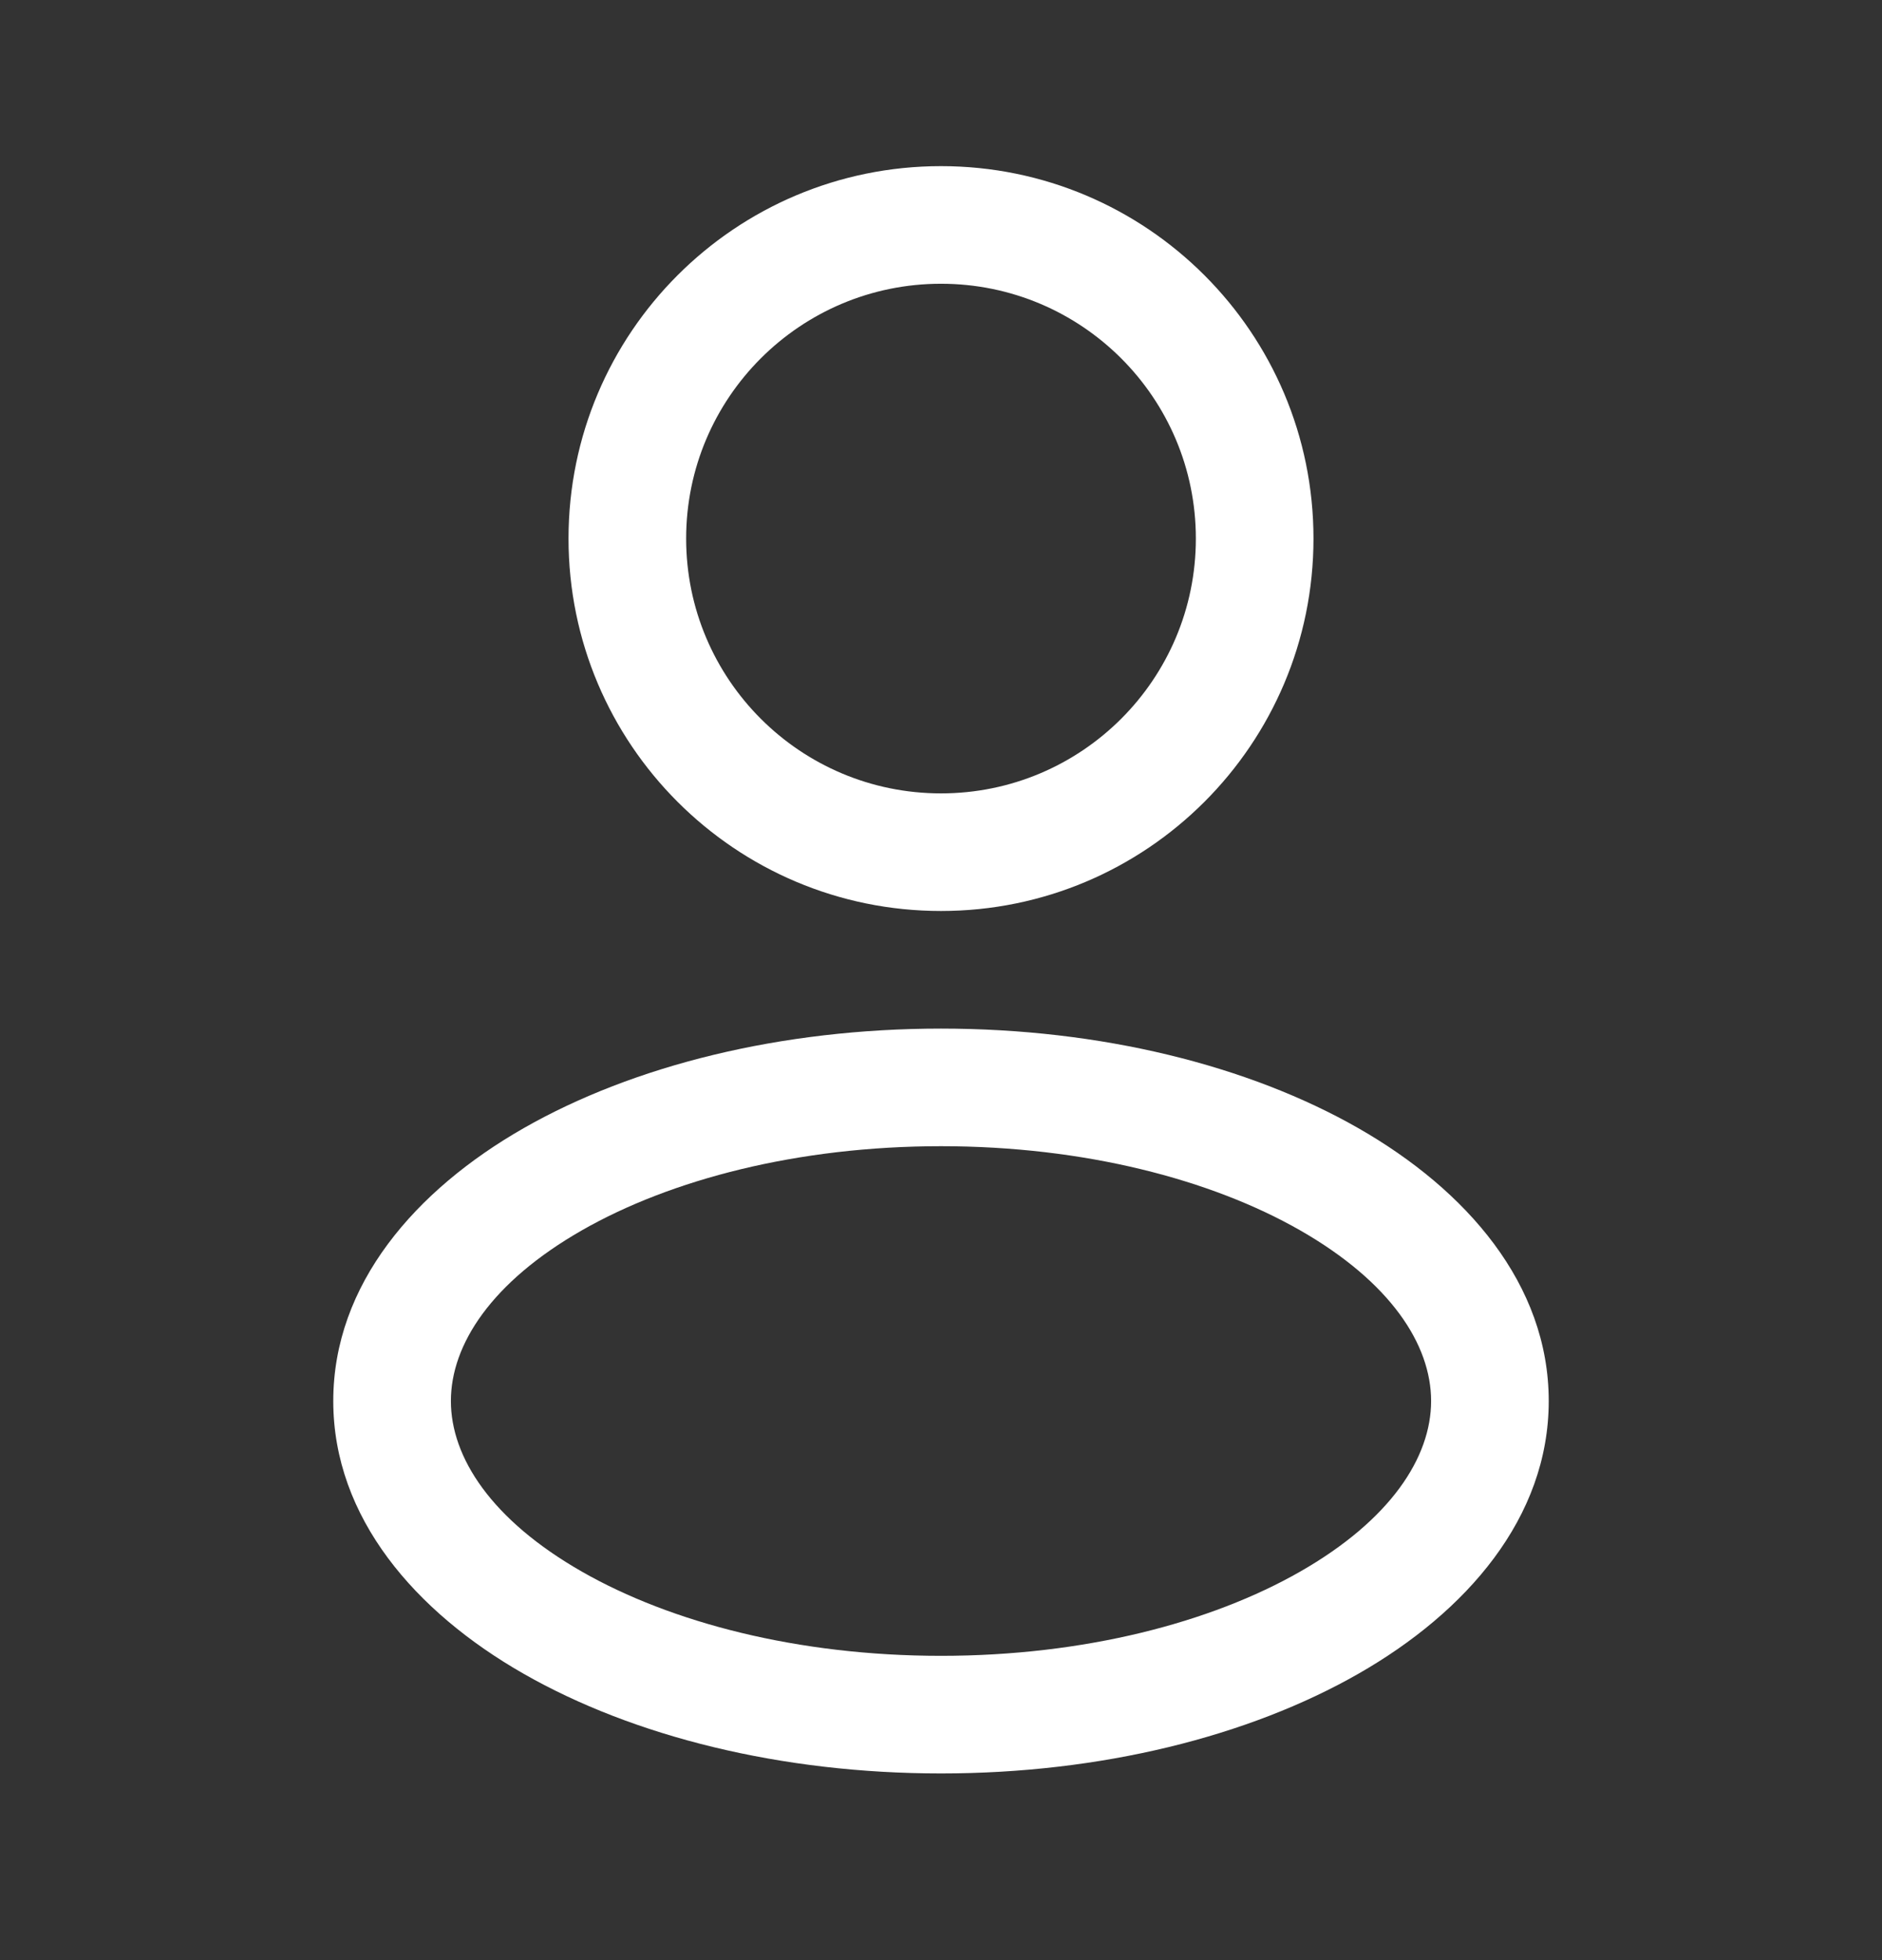 <svg width="24" height="25" viewBox="0 0 24 25" fill="none" xmlns="http://www.w3.org/2000/svg">
<rect x="0" y="0" width="24" height="25" fill="#333333" stroke="none"/>
<path fill-rule="evenodd" clip-rule="evenodd" d="M12 2.119C9.377 2.119 7.25 4.245 7.25 6.869C7.25 9.492 9.377 11.619 12 11.619C14.623 11.619 16.75 9.492 16.75 6.869C16.75 4.245 14.623 2.119 12 2.119ZM8.75 6.869C8.75 5.074 10.205 3.619 12 3.619C13.795 3.619 15.25 5.074 15.25 6.869C15.25 8.664 13.795 10.119 12 10.119C10.205 10.119 8.75 8.664 8.75 6.869Z" fill="white"/>
<path fill-rule="evenodd" clip-rule="evenodd" d="M12 13.119C9.961 13.119 8.078 13.589 6.678 14.389C5.3 15.177 4.25 16.379 4.25 17.869C4.25 19.358 5.3 20.561 6.678 21.348C8.078 22.148 9.961 22.619 12 22.619C14.039 22.619 15.922 22.148 17.322 21.348C18.7 20.561 19.75 19.358 19.75 17.869C19.75 16.379 18.7 15.177 17.322 14.389C15.922 13.589 14.039 13.119 12 13.119ZM5.75 17.869C5.75 17.149 6.267 16.352 7.422 15.691C8.556 15.043 10.173 14.619 12 14.619C13.827 14.619 15.444 15.043 16.578 15.691C17.733 16.352 18.25 17.149 18.25 17.869C18.25 18.588 17.733 19.386 16.578 20.046C15.444 20.694 13.827 21.119 12 21.119C10.173 21.119 8.556 20.694 7.422 20.046C6.267 19.386 5.75 18.588 5.75 17.869Z" fill="white"/>
</svg>
